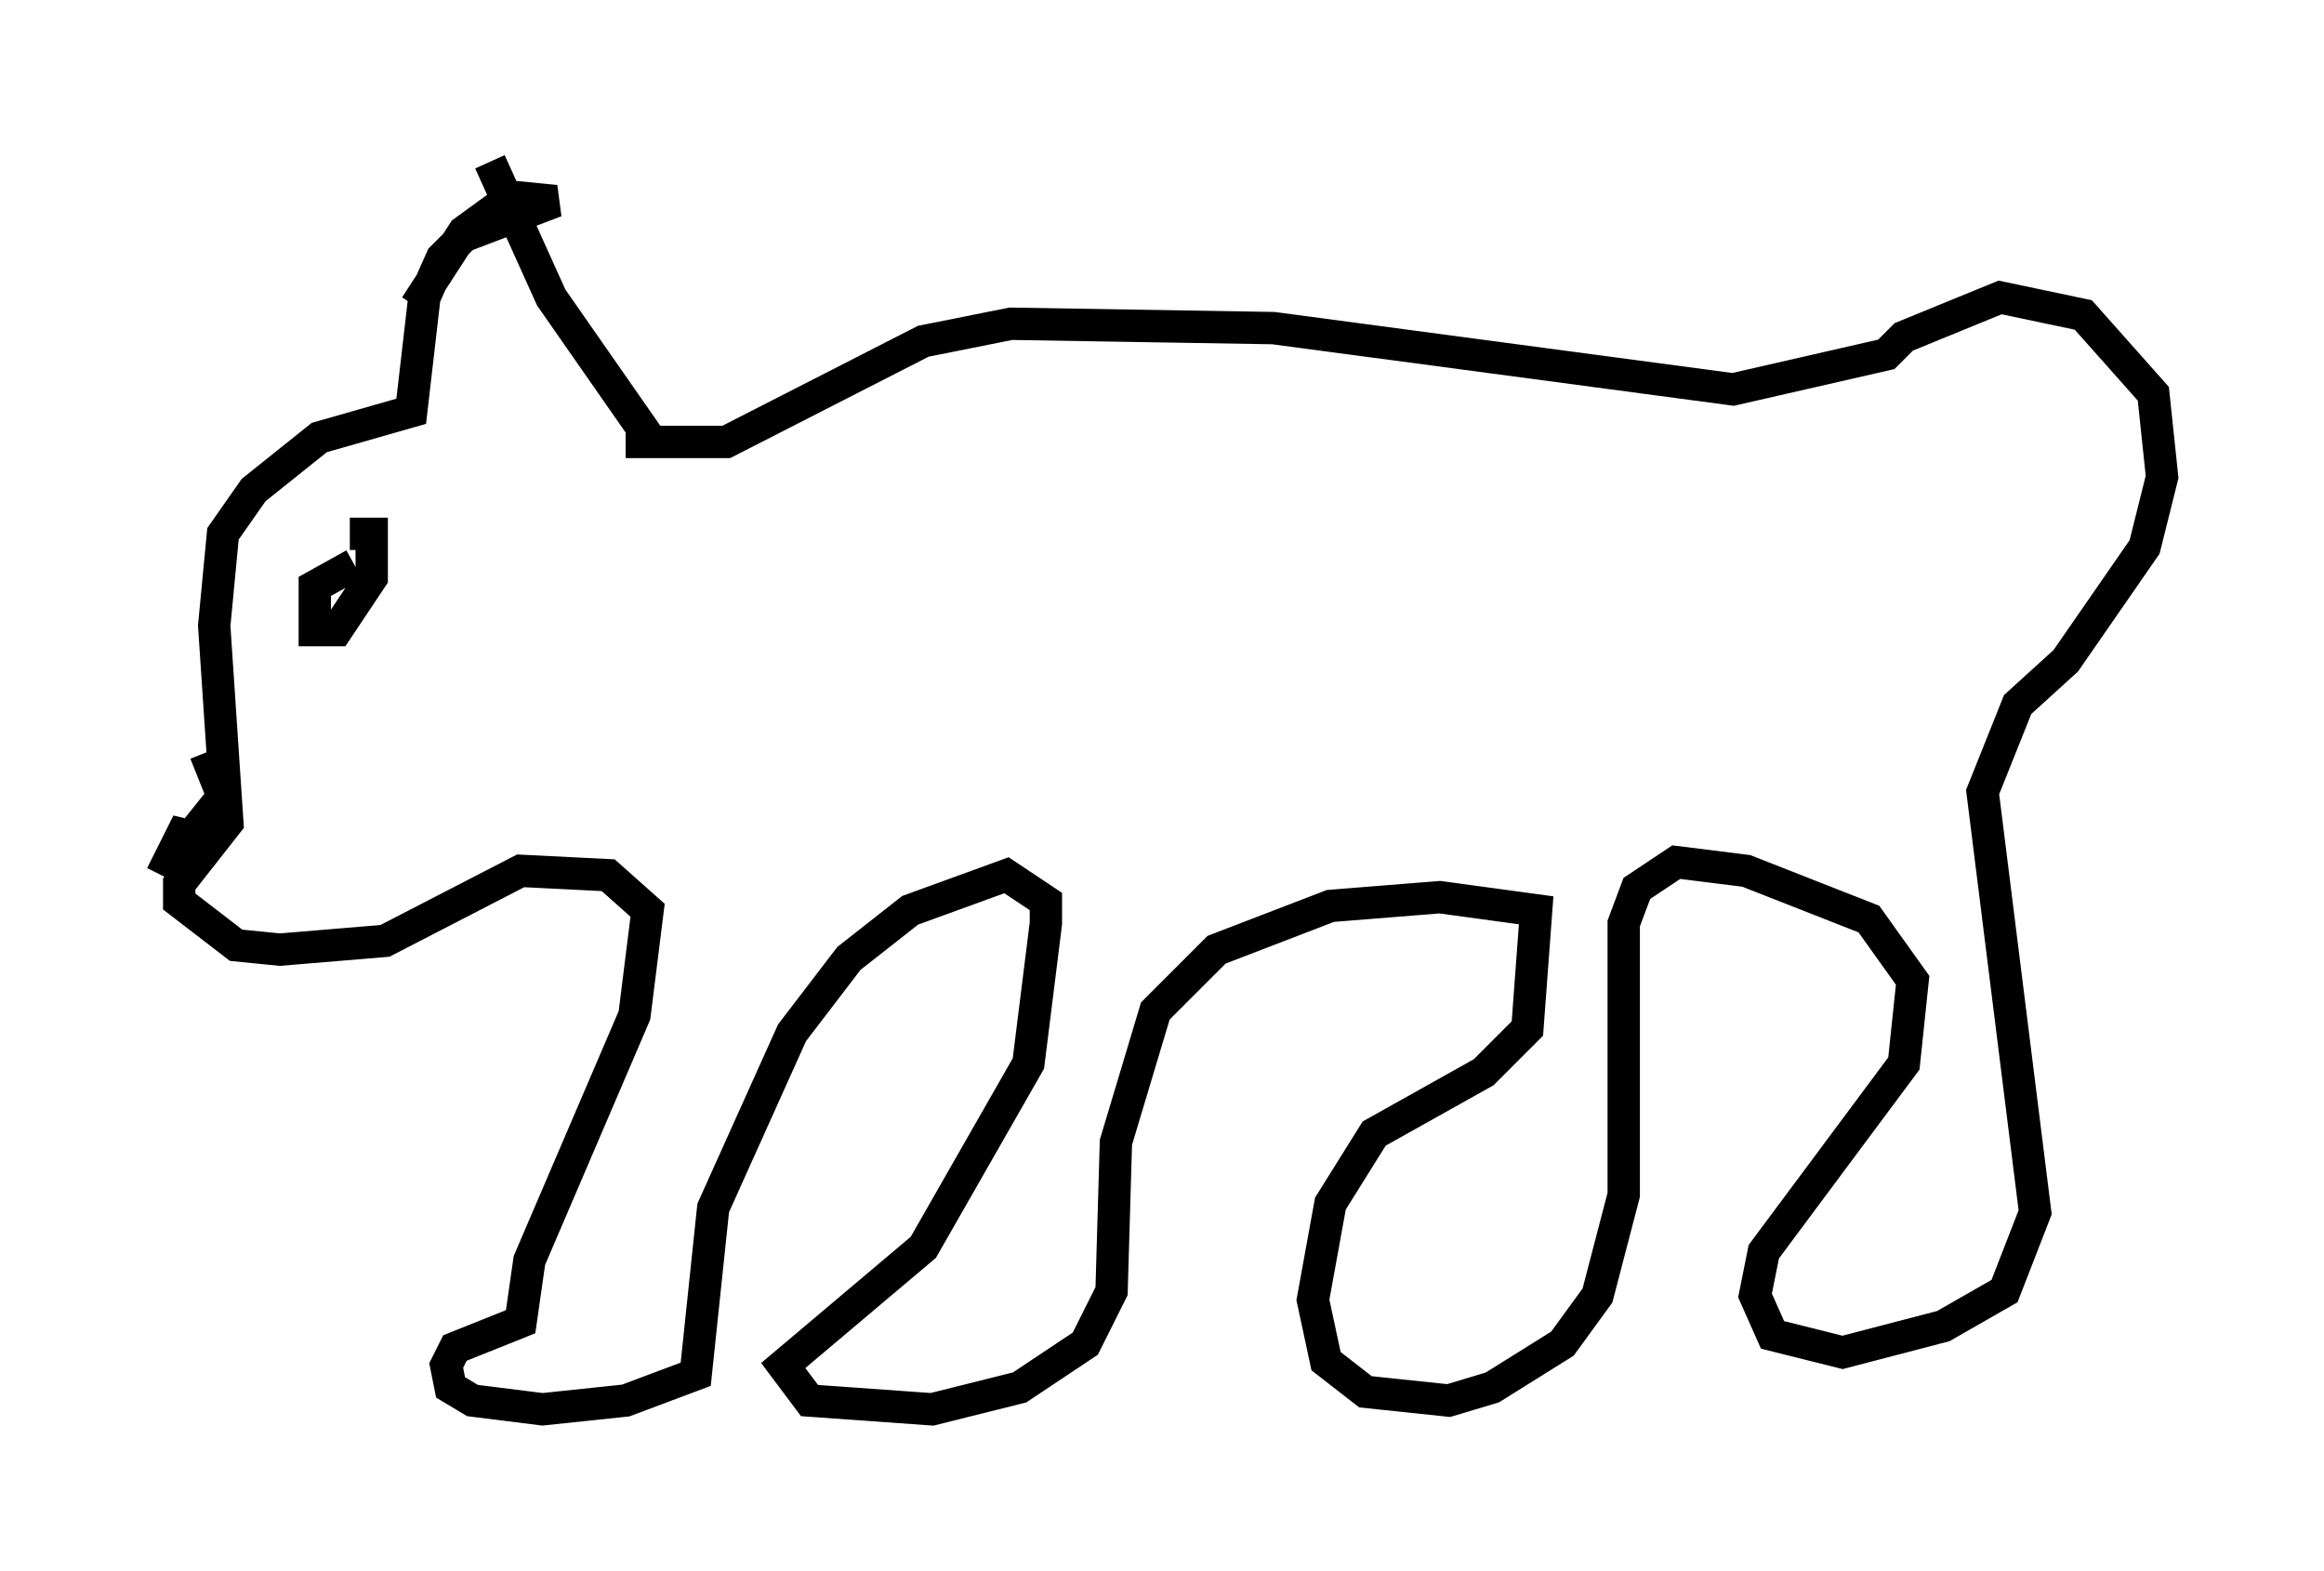 <?xml version="1.0" encoding="utf-8" ?>
<svg baseProfile="full" height="48.565" version="1.1" width="71.84" xmlns="http://www.w3.org/2000/svg" xmlns:ev="http://www.w3.org/2001/xml-events" xmlns:xlink="http://www.w3.org/1999/xlink"><defs /><rect fill="white" height="48.565" width="71.84" x="0" y="0" /><path d="M12.578, 11.089 m0.271, -1.624 l1.488, -2.3 1.488, -1.083 l1.353, 0.135 -2.842, 1.083 l-0.677, 0.677 -0.541, 1.218 l-0.406, 3.518 -2.842, 0.812 l-2.03, 1.624 -0.947, 1.353 l-0.271, 2.842 0.406, 6.089 l-1.488, 1.894 0.0, 0.541 l1.759, 1.353 1.353, 0.135 l3.248, -0.271 4.195, -2.165 l2.706, 0.135 1.218, 1.083 l-0.406, 3.248 -3.248, 7.578 l-0.271, 1.894 -2.03, 0.812 l-0.271, 0.541 0.135, 0.677 l0.677, 0.406 2.165, 0.271 l2.571, -0.271 2.165, -0.812 l0.541, -5.142 2.436, -5.413 l1.759, -2.3 1.894, -1.488 l2.977, -1.083 1.218, 0.812 l0.0, 0.677 -0.541, 4.33 l-3.248, 5.683 -4.33, 3.654 l0.812, 1.083 3.789, 0.271 l2.706, -0.677 2.03, -1.353 l0.812, -1.624 0.135, -4.601 l1.218, -4.059 1.894, -1.894 l3.518, -1.353 3.383, -0.271 l2.977, 0.406 -0.271, 3.654 l-1.353, 1.353 -3.383, 1.894 l-1.353, 2.165 -0.541, 2.977 l0.406, 1.894 1.218, 0.947 l2.571, 0.271 1.353, -0.406 l2.165, -1.353 1.083, -1.488 l0.812, -3.112 0.0, -8.39 l0.406, -1.083 1.218, -0.812 l2.165, 0.271 3.789, 1.488 l1.353, 1.894 -0.271, 2.571 l-4.33, 5.819 -0.271, 1.353 l0.541, 1.218 2.165, 0.541 l3.112, -0.812 1.894, -1.083 l0.947, -2.436 -1.624, -12.99 l1.083, -2.706 1.488, -1.353 l2.436, -3.518 0.541, -2.165 l-0.271, -2.571 -2.165, -2.436 l-2.571, -0.541 -2.977, 1.218 l-0.541, 0.541 -4.736, 1.083 l-14.208, -1.894 -8.119, -0.135 l-2.706, 0.541 -6.089, 3.112 l-3.112, 0.0 m-4.195, -8.66 l1.894, 4.195 3.112, 4.465 m-9.202, 3.789 l-1.218, 0.677 0.0, 1.353 l0.677, 0.0 1.083, -1.624 l0.0, -1.353 -0.677, 0.0 m-4.465, 6.766 l0.541, 1.353 -1.083, 1.353 l0.0, -0.541 -0.812, 1.624 " fill="none" stroke="black" stroke-width="1" /></svg>